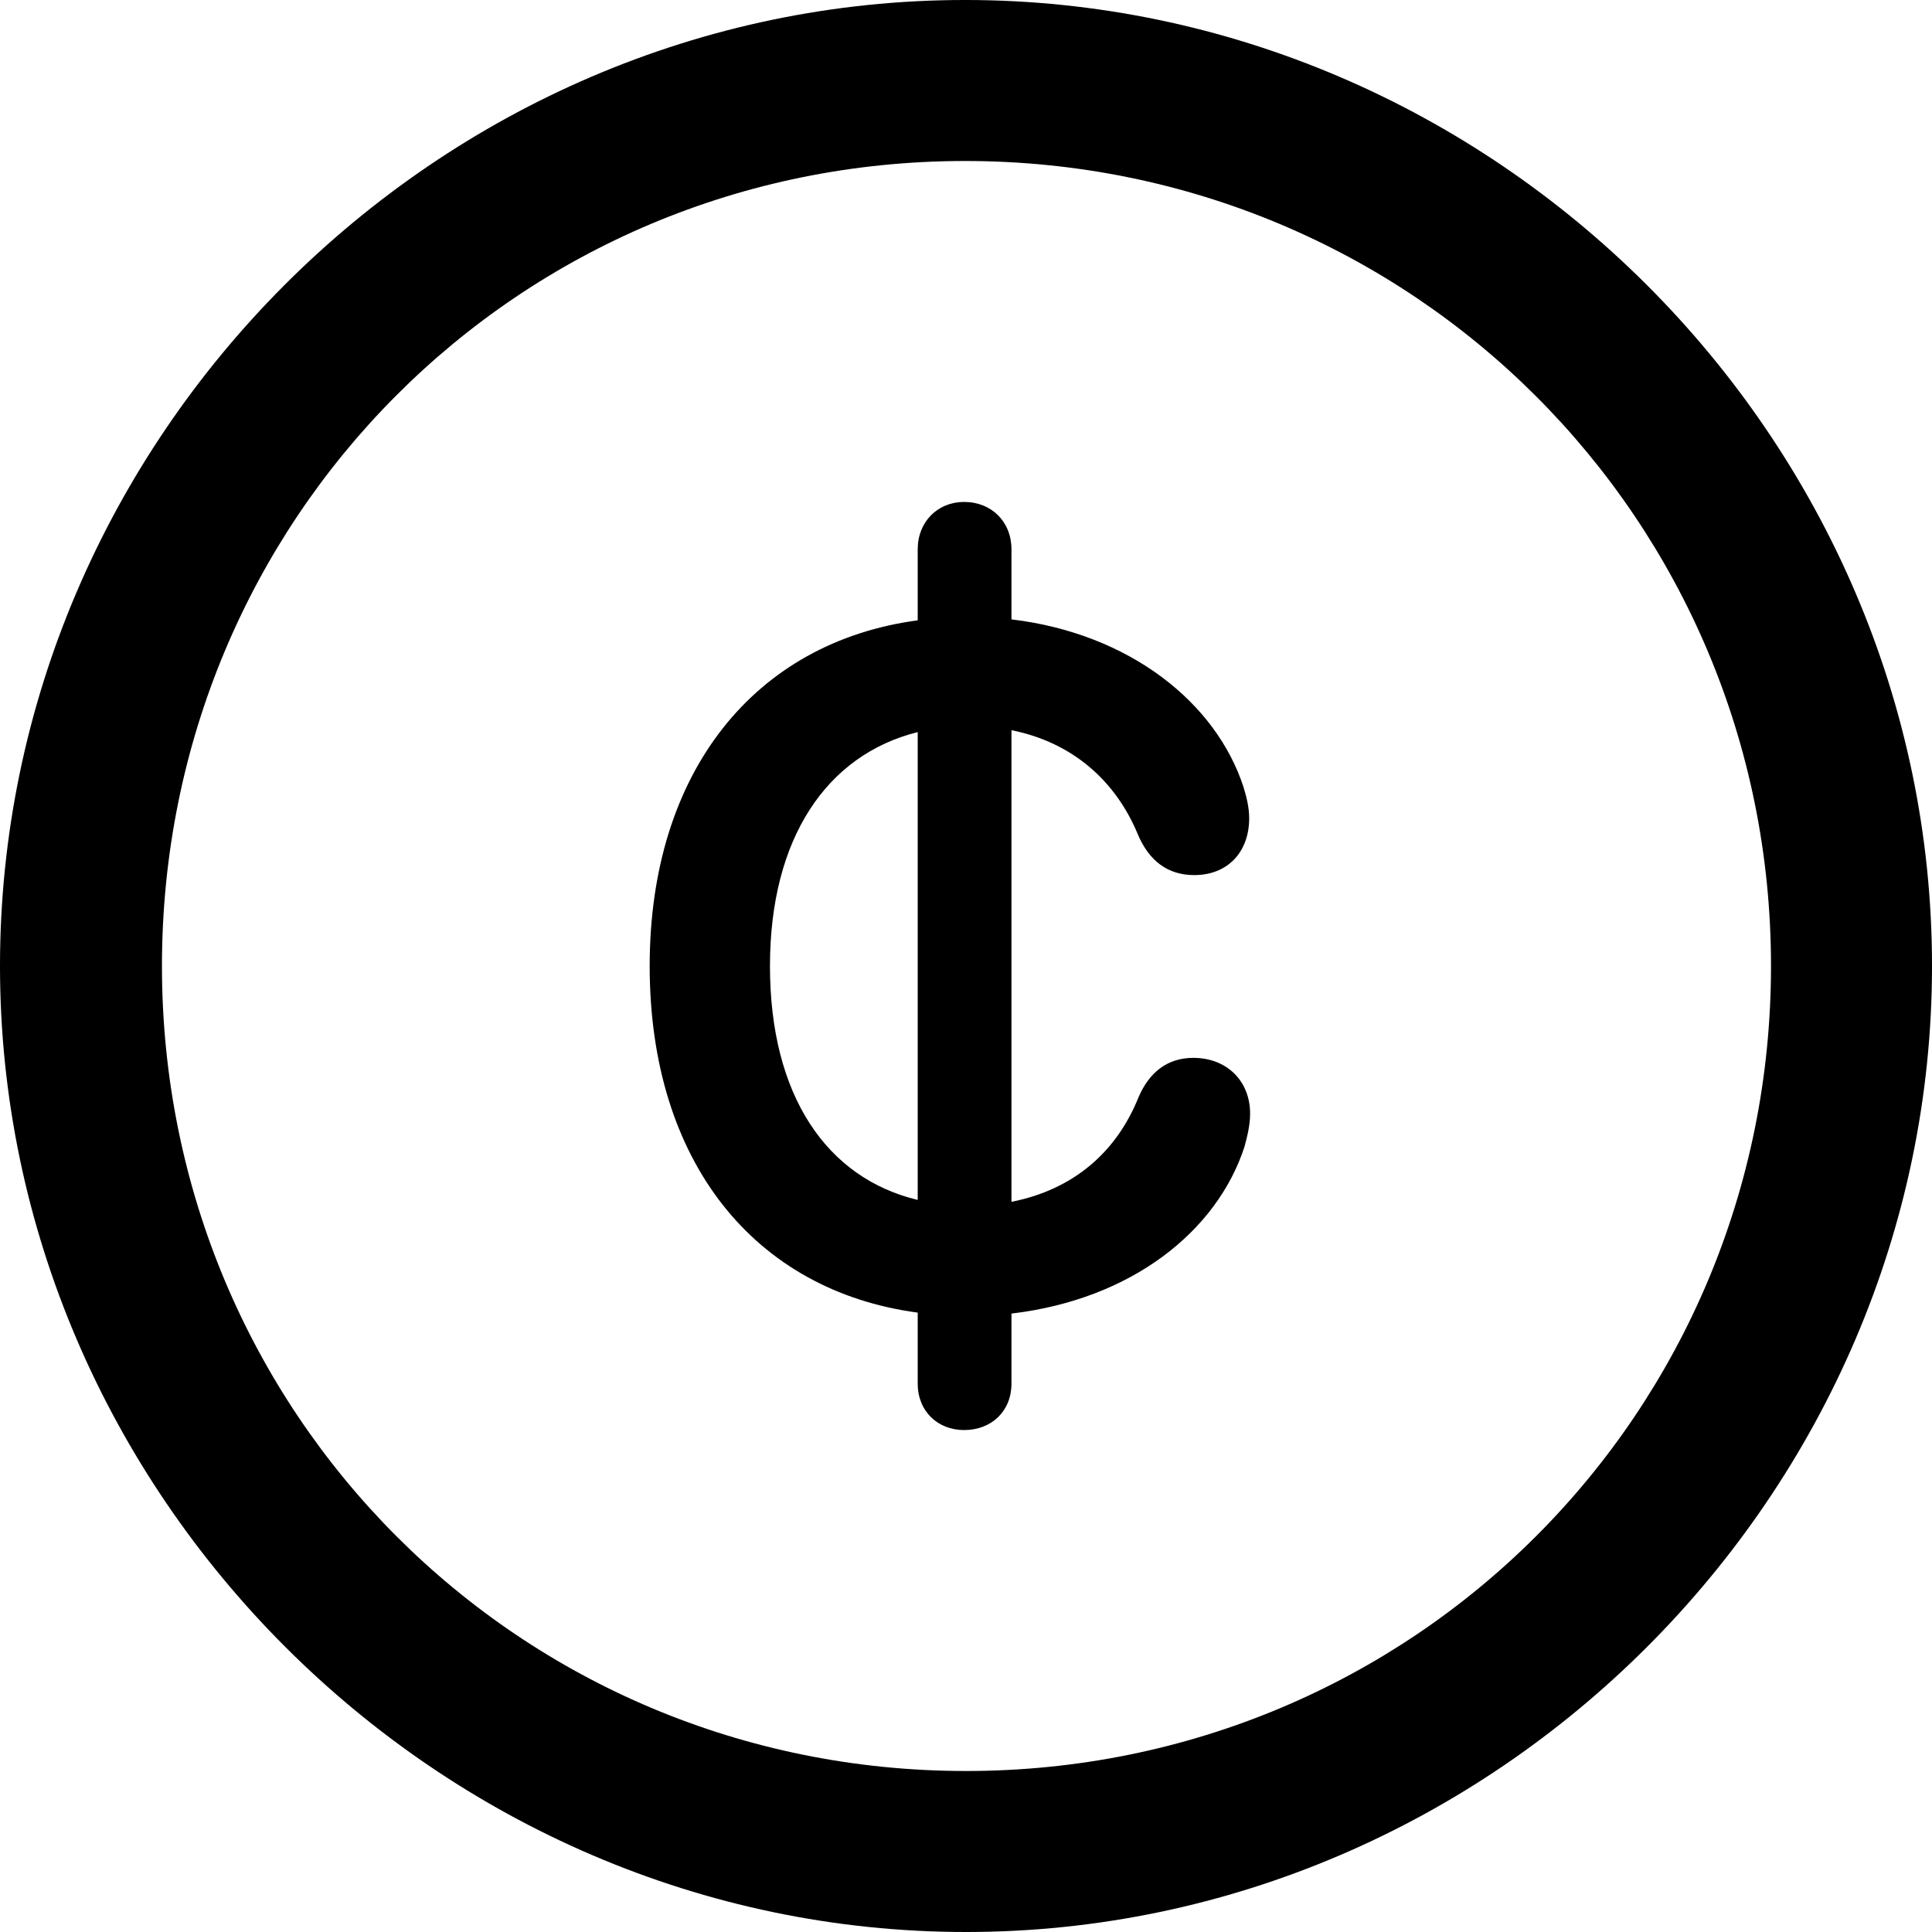 <?xml version="1.0" encoding="UTF-8" standalone="no"?>
<svg xmlns="http://www.w3.org/2000/svg"
     width="996.094" height="996.094"
     viewBox="0 0 996.094 996.094"
     fill="currentColor">
  <path d="M498.048 996.096C770.508 996.096 996.098 770.016 996.098 498.046C996.098 225.586 770.018 -0.004 497.558 -0.004C225.588 -0.004 -0.002 225.586 -0.002 498.046C-0.002 770.016 226.078 996.096 498.048 996.096ZM498.048 913.086C267.578 913.086 83.498 728.516 83.498 498.046C83.498 267.576 267.088 83.006 497.558 83.006C728.028 83.006 913.088 267.576 913.088 498.046C913.088 728.516 728.518 913.086 498.048 913.086ZM334.958 498.046C334.958 599.126 389.158 665.526 473.148 676.756V713.376C473.148 727.536 483.398 737.306 497.068 737.306C511.228 737.306 521.488 727.536 521.488 713.376V677.246C583.498 669.926 627.438 634.766 641.598 591.306C643.068 585.936 644.528 580.076 644.528 574.216C644.528 557.126 632.328 545.406 615.238 545.406C601.558 545.406 592.288 553.226 586.918 565.916C575.688 593.746 553.708 613.286 521.488 619.626V376.466C553.228 382.816 575.198 402.836 586.428 429.686C592.288 443.846 602.048 451.176 615.728 451.176C632.808 451.176 644.048 439.456 644.048 421.876C644.048 416.016 642.578 410.646 641.118 405.766C626.958 362.306 582.518 326.656 521.488 319.336V283.206C521.488 269.046 511.228 258.786 497.068 258.786C483.398 258.786 473.148 269.046 473.148 283.206V319.826C389.158 331.056 334.958 397.946 334.958 498.046ZM396.978 498.046C396.978 432.126 426.268 389.156 473.148 377.446V618.656C426.268 607.426 396.978 564.946 396.978 498.046Z"/>
</svg>